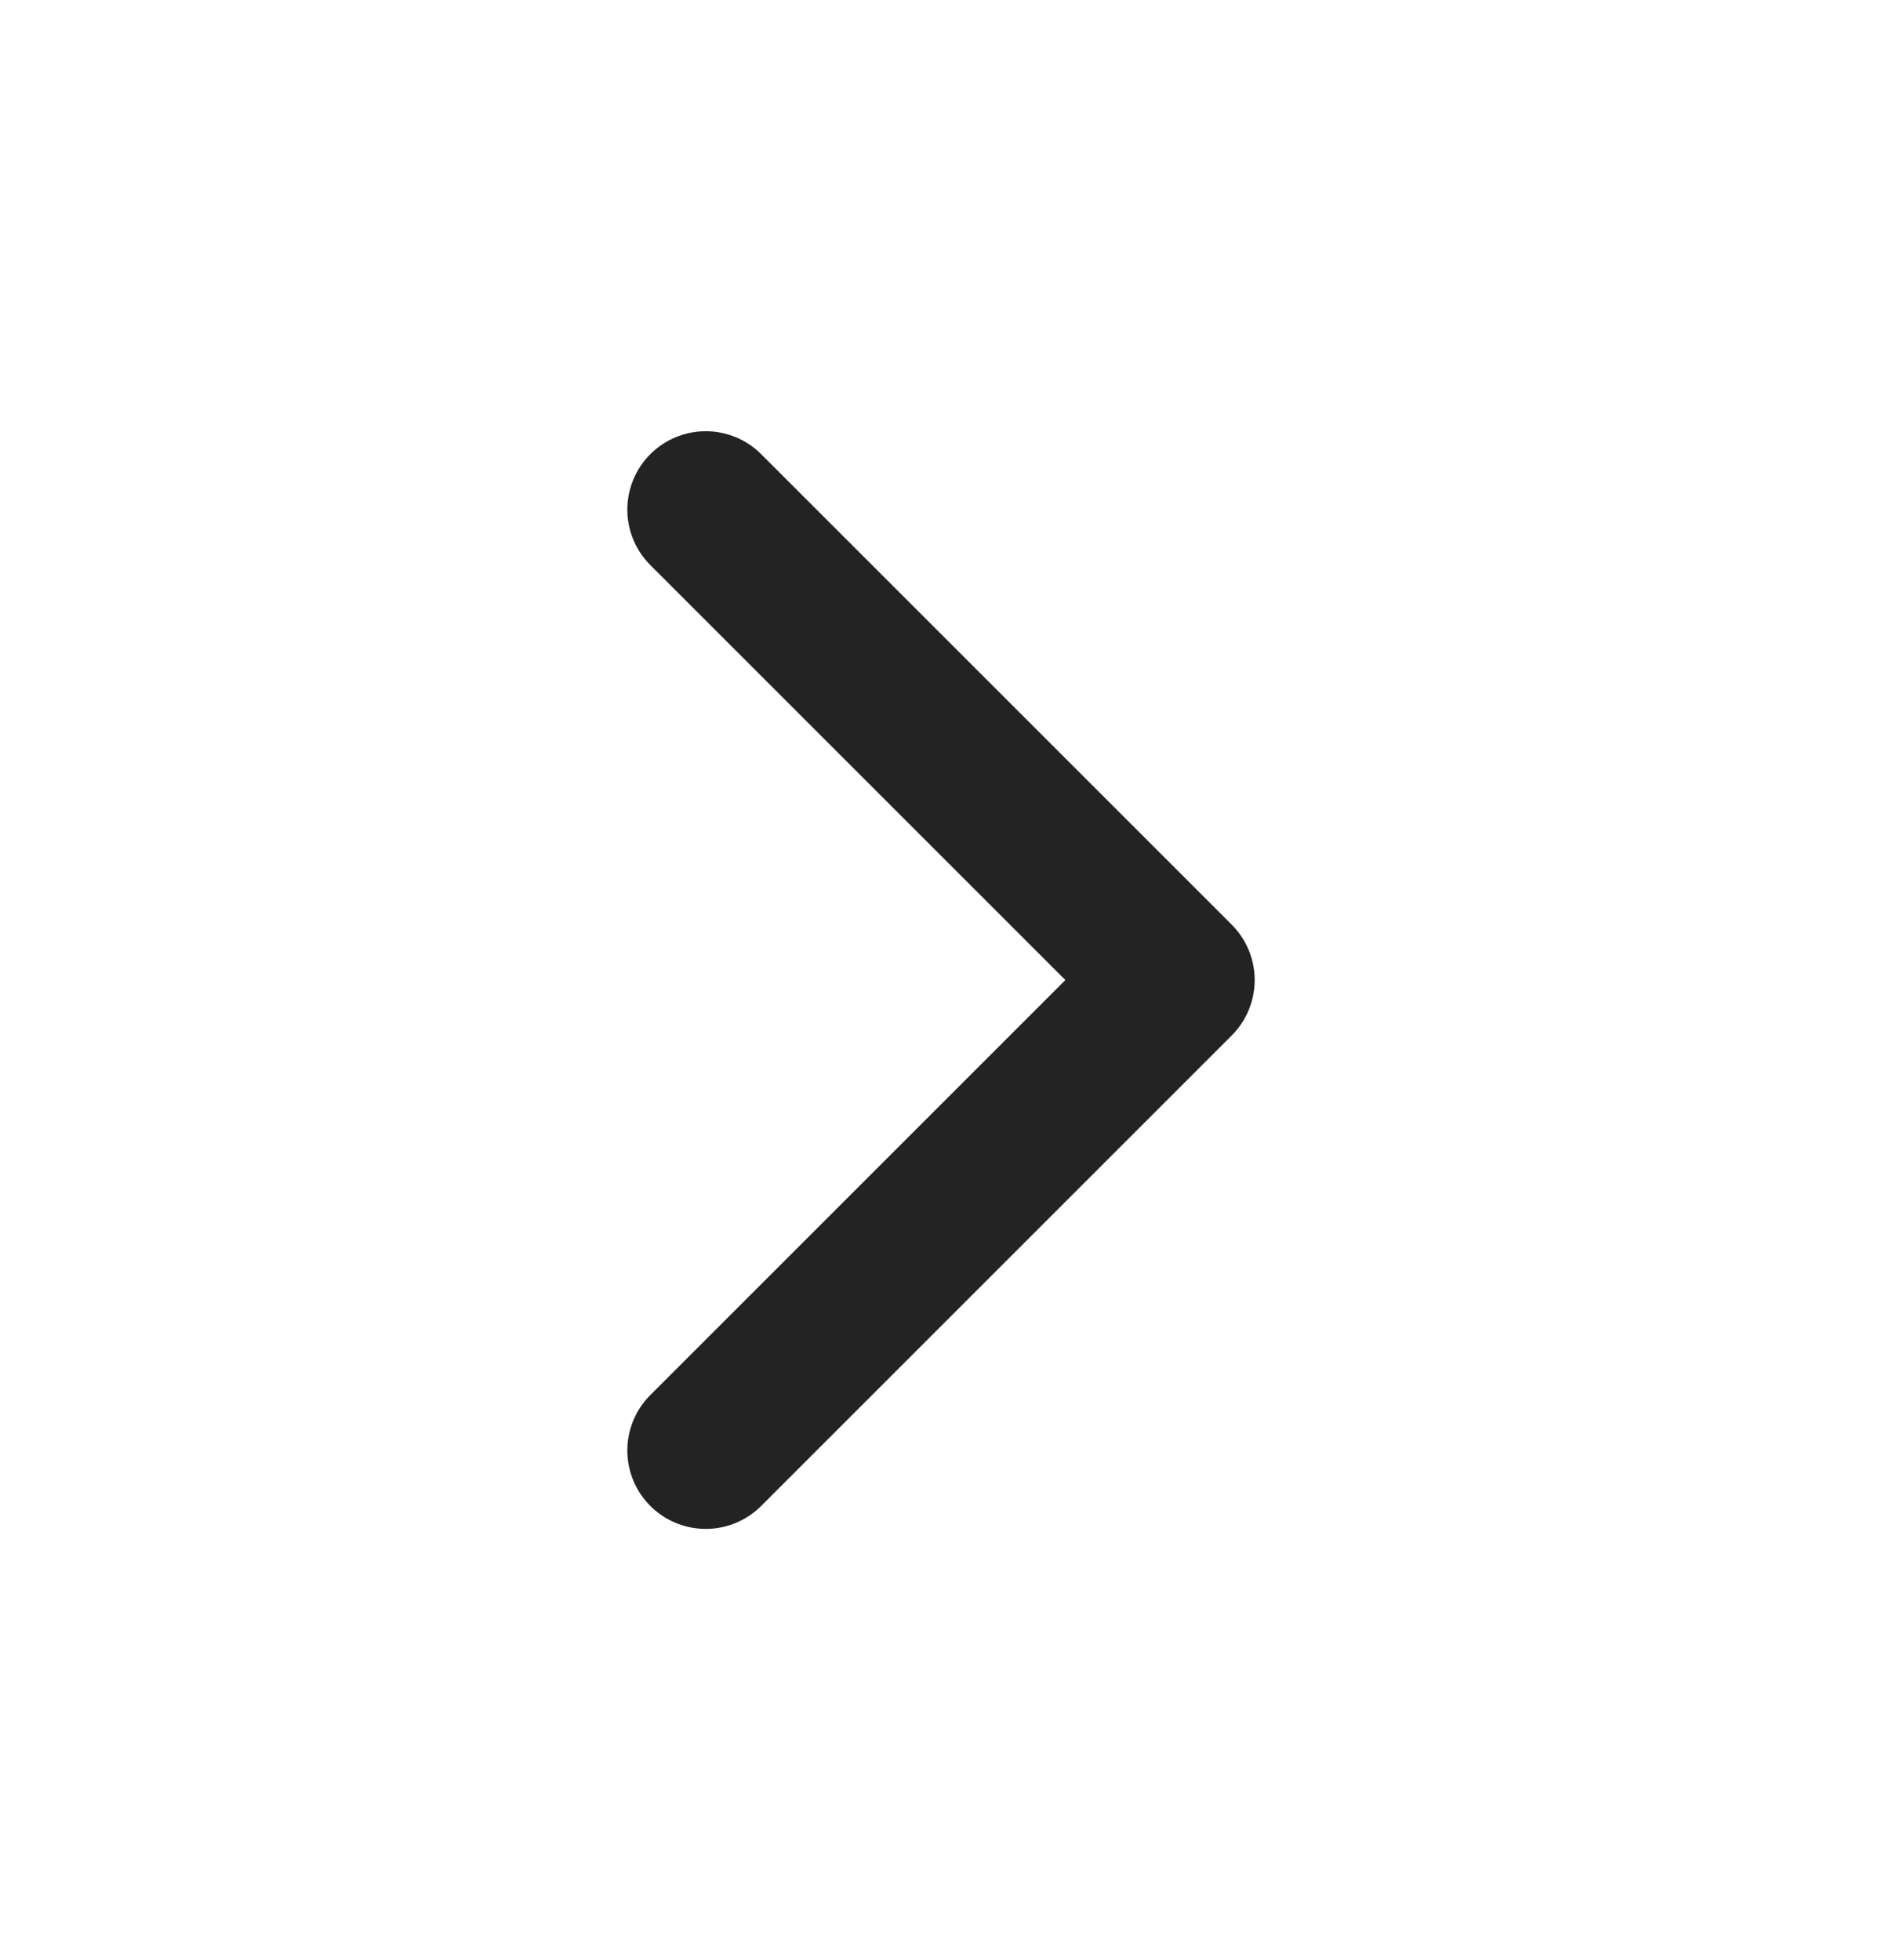 <svg width="24" height="25" viewBox="0 0 24 25" fill="none" xmlns="http://www.w3.org/2000/svg">
<path d="M9 6.5L15 12.5L9 18.5" stroke="#232323" stroke-width="2" stroke-linecap="round" stroke-linejoin="round"/>
</svg>
